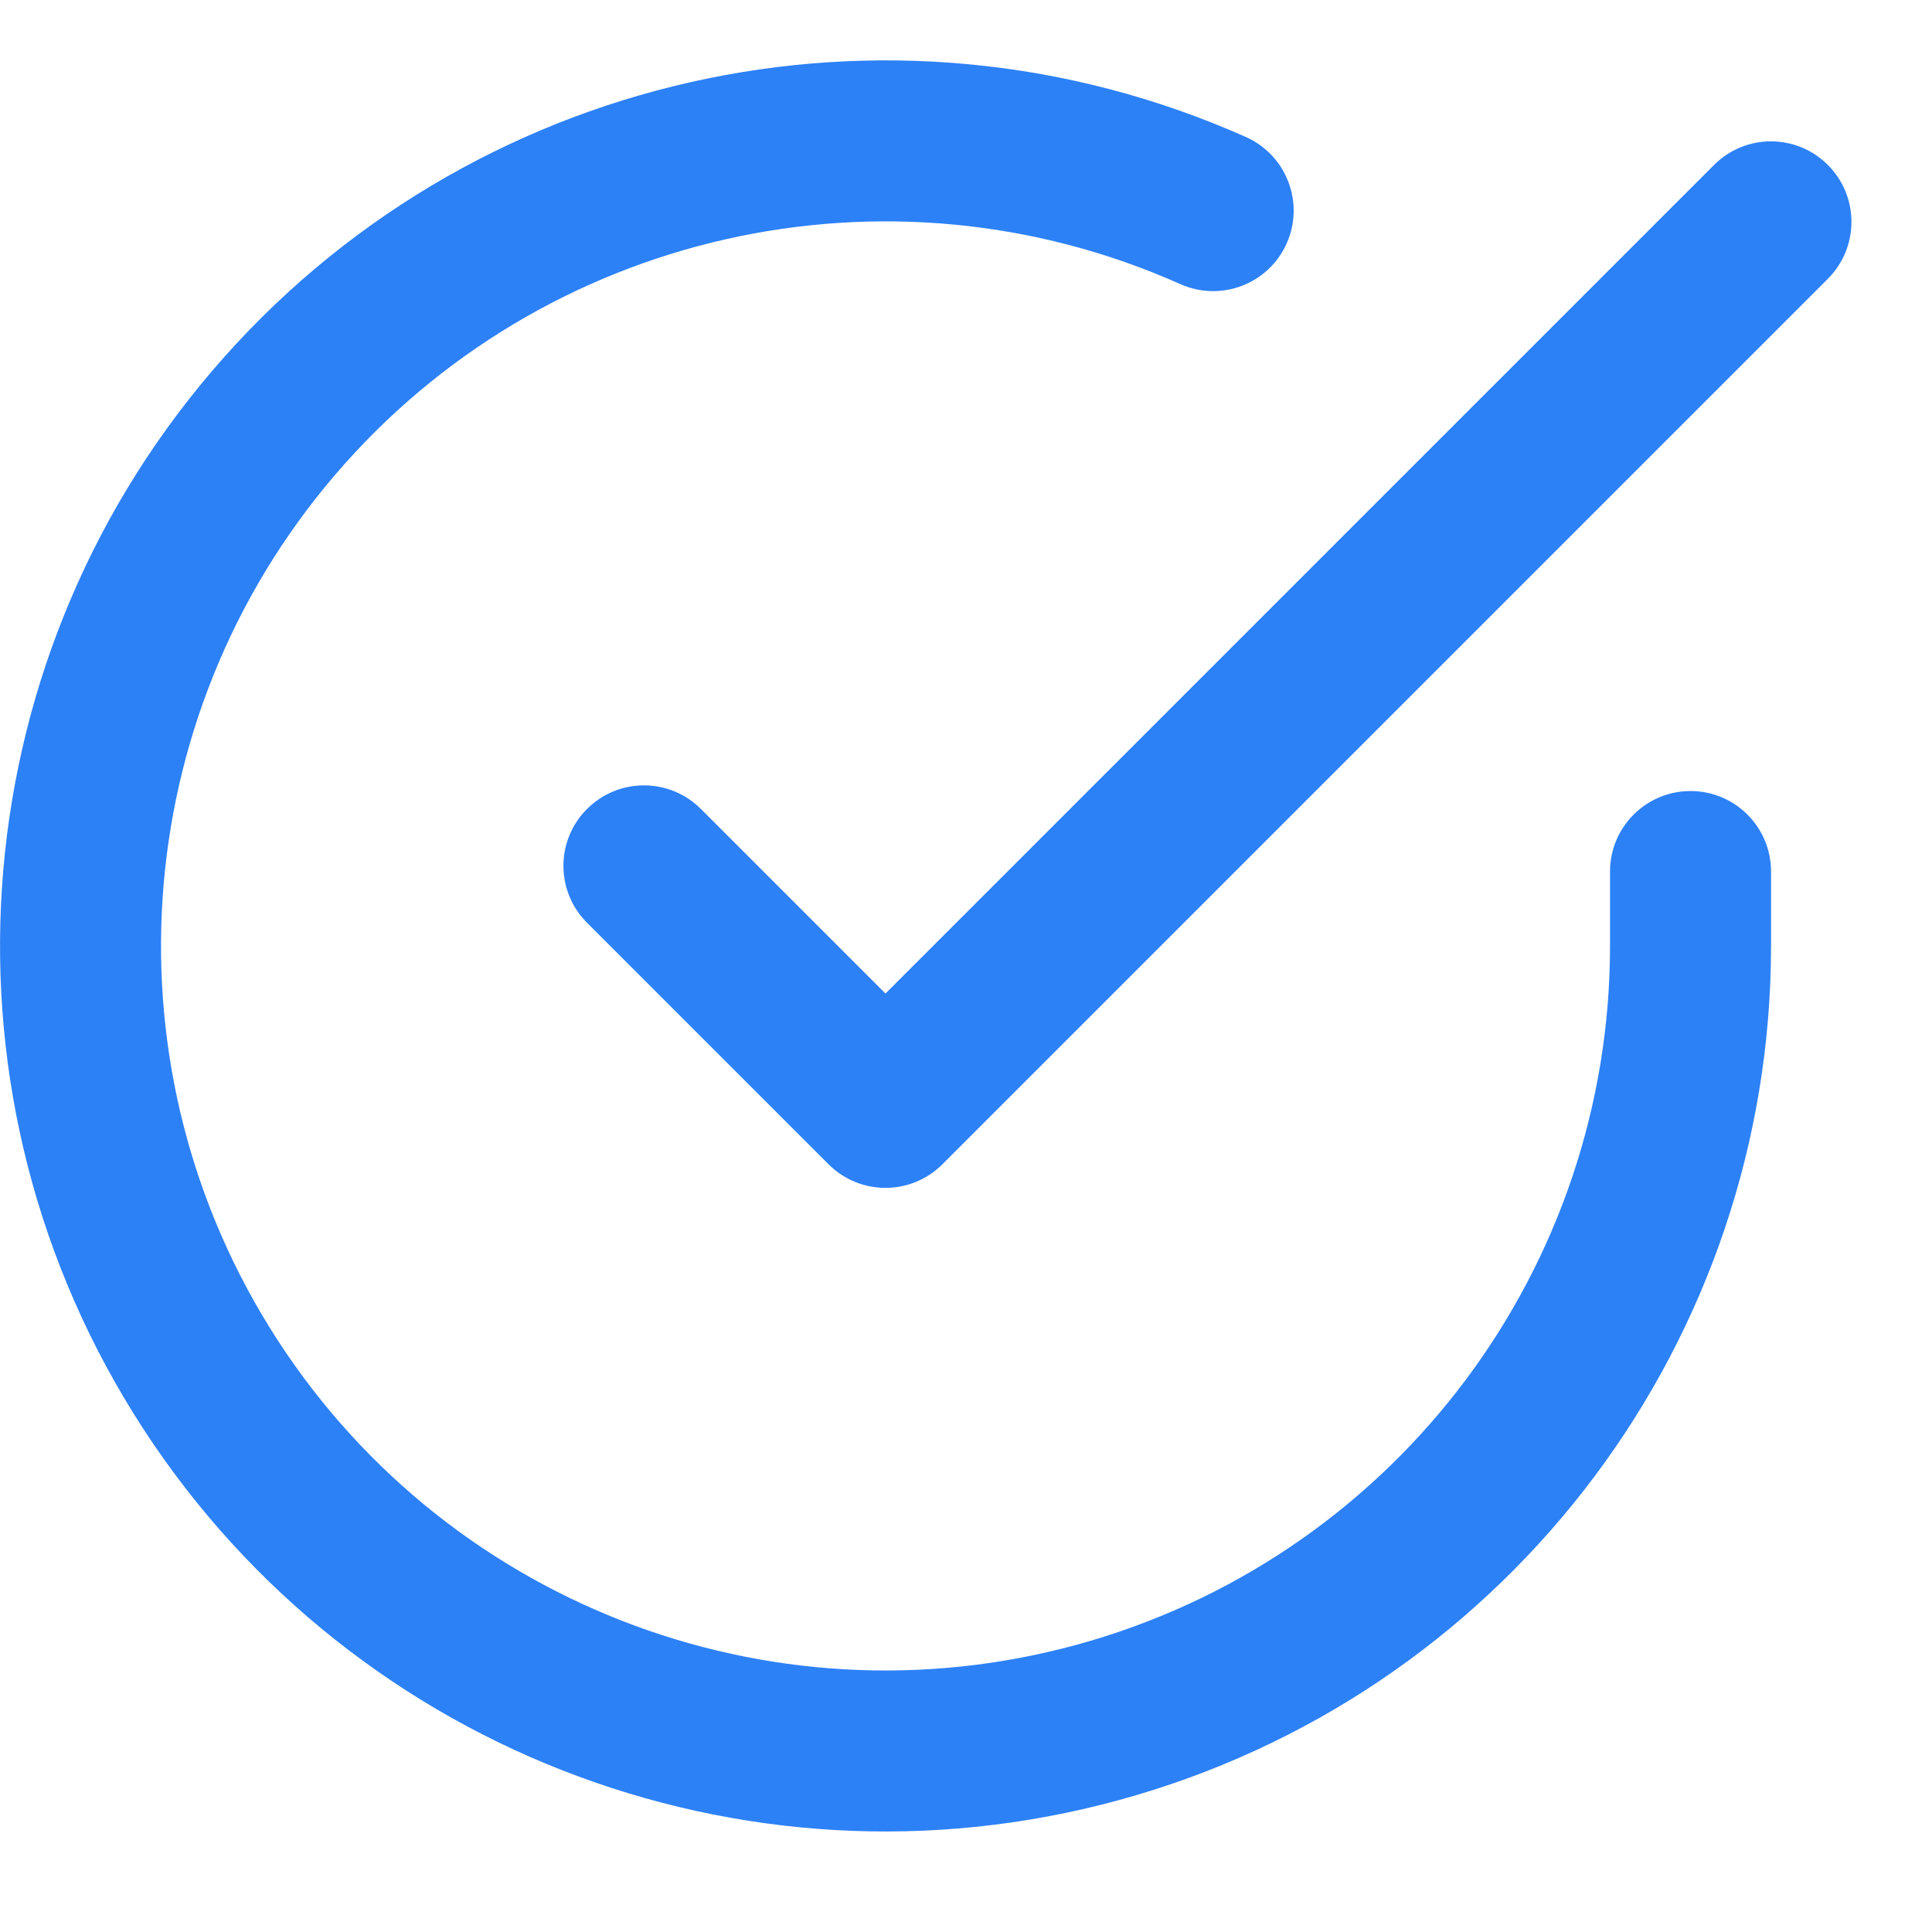 <svg width="32" height="32" viewBox="0 0 32 32" fill="none" xmlns="http://www.w3.org/2000/svg">
<path fill-rule="evenodd" clip-rule="evenodd" d="M19.551 4.706C14.697 2.543 8.998 3.831 5.545 7.871C2.092 11.911 1.708 17.741 4.6 22.199C7.493 26.657 12.973 28.682 18.07 27.175C23.166 25.668 26.664 20.989 26.667 15.674V14.435C26.667 13.699 27.264 13.102 28.001 13.102C28.737 13.102 29.334 13.699 29.334 14.435V15.675C29.33 22.171 25.055 27.89 18.826 29.732C12.597 31.574 5.899 29.099 2.363 23.65C-1.172 18.201 -0.702 11.076 3.518 6.138C7.738 1.201 14.704 -0.373 20.637 2.27C21.309 2.57 21.611 3.358 21.312 4.031C21.012 4.704 20.224 5.006 19.551 4.706Z" fill="#2D81F7"/>
<path fill-rule="evenodd" clip-rule="evenodd" d="M30.275 2.732C30.796 3.253 30.796 4.097 30.275 4.618L15.609 19.284C15.088 19.805 14.244 19.805 13.723 19.284L9.723 15.284C9.202 14.764 9.202 13.919 9.723 13.399C10.244 12.878 11.088 12.878 11.609 13.399L14.666 16.456L28.39 2.732C28.91 2.211 29.755 2.211 30.275 2.732Z" fill="#2D81F7"/>
</svg>
